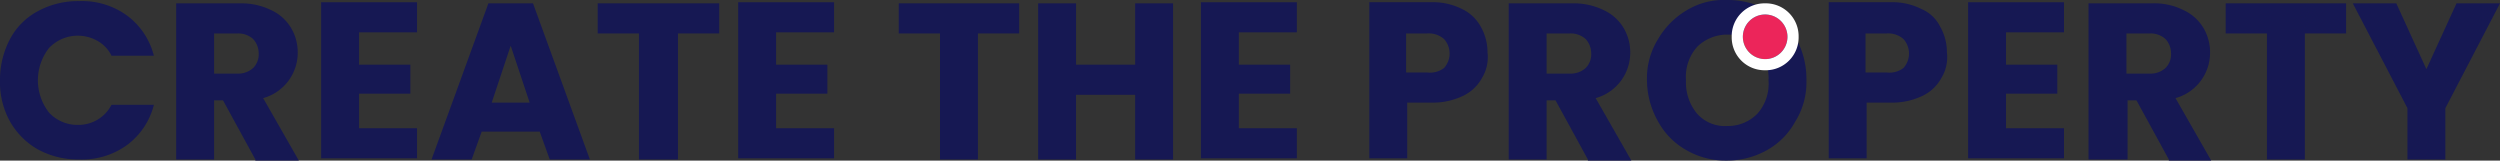 <svg xmlns="http://www.w3.org/2000/svg" width="224.2" height="14.4" viewBox="0 0 224.2 14.4">
  <rect x="0" y="0" width="224.2" height="14.4" fill="#333333" stroke="none"/>
  <g id="Group_1351" transform="translate(-56.7 -158.7)">
    <g id="Group_1379" data-name="Group 1379">
      <path id="Path_495" data-name="Path 495" d="M57.6,162.2a6.025,6.025,0,0,1,2.5-2.5,7.508,7.508,0,0,1,3.7-.9,6.866,6.866,0,0,1,4.3,1.3,6.436,6.436,0,0,1,2.4,3.6H66.7a3.039,3.039,0,0,0-1.2-1.3,3.57,3.57,0,0,0-4.4.6,4.7,4.7,0,0,0,0,5.8,3.467,3.467,0,0,0,2.6,1.1,3.323,3.323,0,0,0,3-1.8h3.8a6.436,6.436,0,0,1-2.4,3.6,6.866,6.866,0,0,1-4.3,1.3,7.508,7.508,0,0,1-3.7-.9,6.665,6.665,0,0,1-2.5-2.5,7.244,7.244,0,0,1-.9-3.7A7.786,7.786,0,0,1,57.6,162.2Z" fill="#161853"/>
      <path id="Path_496" data-name="Path 496" d="M79.6,173l-2.9-5.3h-.8V173H72.5V159h5.7a6.088,6.088,0,0,1,2.8.6,4.034,4.034,0,0,1,1.8,1.6,4.282,4.282,0,0,1,.6,2.2,4.228,4.228,0,0,1-3.1,4.1l3.2,5.6H79.6Zm-3.7-7.7H78a1.978,1.978,0,0,0,1.4-.5,1.728,1.728,0,0,0,.5-1.3,1.9,1.9,0,0,0-.5-1.3,1.978,1.978,0,0,0-1.4-.5H75.9Z" fill="#161853"/>
      <path id="Path_497" data-name="Path 497" d="M88.9,161.7v2.8h4.6v2.6H88.9v3.1h5.2v2.7H85.5v-14h8.6v2.7H88.9Z" fill="#161853"/>
      <path id="Path_498" data-name="Path 498" d="M105.1,170.5H99.9L99,173H95.4l5.1-14h4l5.1,14H106Zm-.9-2.6-1.7-5.1-1.7,5.1Z" fill="#161853"/>
      <path id="Path_499" data-name="Path 499" d="M121.2,159v2.7h-3.7V173H114V161.7h-3.7V159Z" fill="#161853"/>
      <path id="Path_500" data-name="Path 500" d="M126.3,161.7v2.8h4.6v2.6h-4.6v3.1h5.2v2.7h-8.6v-14h8.6v2.7h-5.2Z" fill="#161853"/>
      <path id="Path_501" data-name="Path 501" d="M148.1,159v2.7h-3.7V173H141V161.7h-3.7V159Z" fill="#161853"/>
      <path id="Path_502" data-name="Path 502" d="M161.9,159v14h-3.4v-5.8h-5.3V173h-3.4V159h3.4v5.5h5.3V159Z" fill="#161853"/>
      <path id="Path_503" data-name="Path 503" d="M167.8,161.7v2.8h4.6v2.6h-4.6v3.1H173v2.7h-8.6v-14H173v2.7h-5.2Z" fill="#161853"/>
      <path id="Path_504" data-name="Path 504" d="M189.6,165.7a3.778,3.778,0,0,1-1.7,1.6,6.235,6.235,0,0,1-2.9.6h-2.1v5h-3.4v-14H185a5.808,5.808,0,0,1,2.8.6,3.778,3.778,0,0,1,1.7,1.6,4.645,4.645,0,0,1,.6,2.3A3.574,3.574,0,0,1,189.6,165.7Zm-3.4-.9a1.94,1.94,0,0,0,0-2.6,2.07,2.07,0,0,0-1.5-.5h-1.9v3.5h1.9A2.076,2.076,0,0,0,186.2,164.8Z" fill="#161853"/>
      <path id="Path_505" data-name="Path 505" d="M199.1,173l-2.9-5.3h-.8V173H192V159h5.7a6.088,6.088,0,0,1,2.8.6,4.034,4.034,0,0,1,1.8,1.6,4.282,4.282,0,0,1,.6,2.2,4.228,4.228,0,0,1-3.1,4.1l3.2,5.6h-3.9Zm-3.7-7.7h2.1a1.978,1.978,0,0,0,1.4-.5,1.728,1.728,0,0,0,.5-1.3,1.9,1.9,0,0,0-.5-1.3,1.978,1.978,0,0,0-1.4-.5h-2.1Z" fill="#161853"/>
      <path id="Path_506" data-name="Path 506" d="M208,172.2a6.506,6.506,0,0,1-2.6-2.6,7.566,7.566,0,0,1-1-3.7,6.633,6.633,0,0,1,1-3.7,7.2,7.2,0,0,1,2.6-2.6,6.445,6.445,0,0,1,3.6-.9,7.4,7.4,0,0,1,3.6.9,6.506,6.506,0,0,1,2.6,2.6,7.508,7.508,0,0,1,.9,3.7,6.633,6.633,0,0,1-1,3.7,6.506,6.506,0,0,1-2.6,2.6,7.4,7.4,0,0,1-3.6.9A7.018,7.018,0,0,1,208,172.2Zm6.3-3.3a4.04,4.04,0,0,0,1-3,4.359,4.359,0,0,0-1-3,3.864,3.864,0,0,0-5.4,0,4.04,4.04,0,0,0-1,3,4.359,4.359,0,0,0,1,3,3.343,3.343,0,0,0,2.7,1.1A3.693,3.693,0,0,0,214.3,168.9Z" fill="#161853"/>
      <path id="Path_507" data-name="Path 507" d="M230.8,165.7a3.778,3.778,0,0,1-1.7,1.6,6.235,6.235,0,0,1-2.9.6h-2.1v5h-3.4v-14h5.5a5.808,5.808,0,0,1,2.8.6,3.335,3.335,0,0,1,1.7,1.6,4.645,4.645,0,0,1,.6,2.3A3.574,3.574,0,0,1,230.8,165.7Zm-3.4-.9a1.94,1.94,0,0,0,0-2.6,2.07,2.07,0,0,0-1.5-.5H224v3.5h1.9A2.076,2.076,0,0,0,227.4,164.8Z" fill="#161853"/>
      <path id="Path_508" data-name="Path 508" d="M236.6,161.7v2.8h4.6v2.6h-4.6v3.1h5.2v2.7h-8.6v-14h8.6v2.7h-5.2Z" fill="#161853"/>
      <path id="Path_509" data-name="Path 509" d="M251.2,173l-2.9-5.3h-.8V173H244V159h5.7a5.808,5.808,0,0,1,2.8.6,4.034,4.034,0,0,1,1.8,1.6,4.282,4.282,0,0,1,.6,2.2,4.228,4.228,0,0,1-3.1,4.1l3.2,5.6h-3.8Zm-3.8-7.7h2.1a1.978,1.978,0,0,0,1.4-.5,1.728,1.728,0,0,0,.5-1.3,1.9,1.9,0,0,0-.5-1.3,1.978,1.978,0,0,0-1.4-.5h-2.1Z" fill="#161853"/>
      <path id="Path_510" data-name="Path 510" d="M267.1,159v2.7h-3.7V173H260V161.7h-3.7V159Z" fill="#161853"/>
      <path id="Path_511" data-name="Path 511" d="M280.9,159l-4.9,9.4V173h-3.4v-4.6l-4.9-9.4h3.9l2.7,5.9L277,159Z" fill="#161853"/>
    </g>
    <g id="Component_2_10" transform="translate(213 160)">
      <g id="Ellipse_13">
        <g id="Group_1380" data-name="Group 1380">
          <circle id="Ellipse_132" data-name="Ellipse 132" cx="2" cy="2" r="2" fill="#ec255a"/>
        </g>
        <g id="Group_1381" data-name="Group 1381">
          <path id="Path_512" data-name="Path 512" d="M2,5A2.946,2.946,0,0,1-1,2,2.946,2.946,0,0,1,2-1,2.946,2.946,0,0,1,5,2,2.946,2.946,0,0,1,2,5ZM2,0A2,2,0,1,0,4,2,2.006,2.006,0,0,0,2,0Z" fill="#fff"/>
        </g>
      </g>
    </g>
  </g>
</svg>
